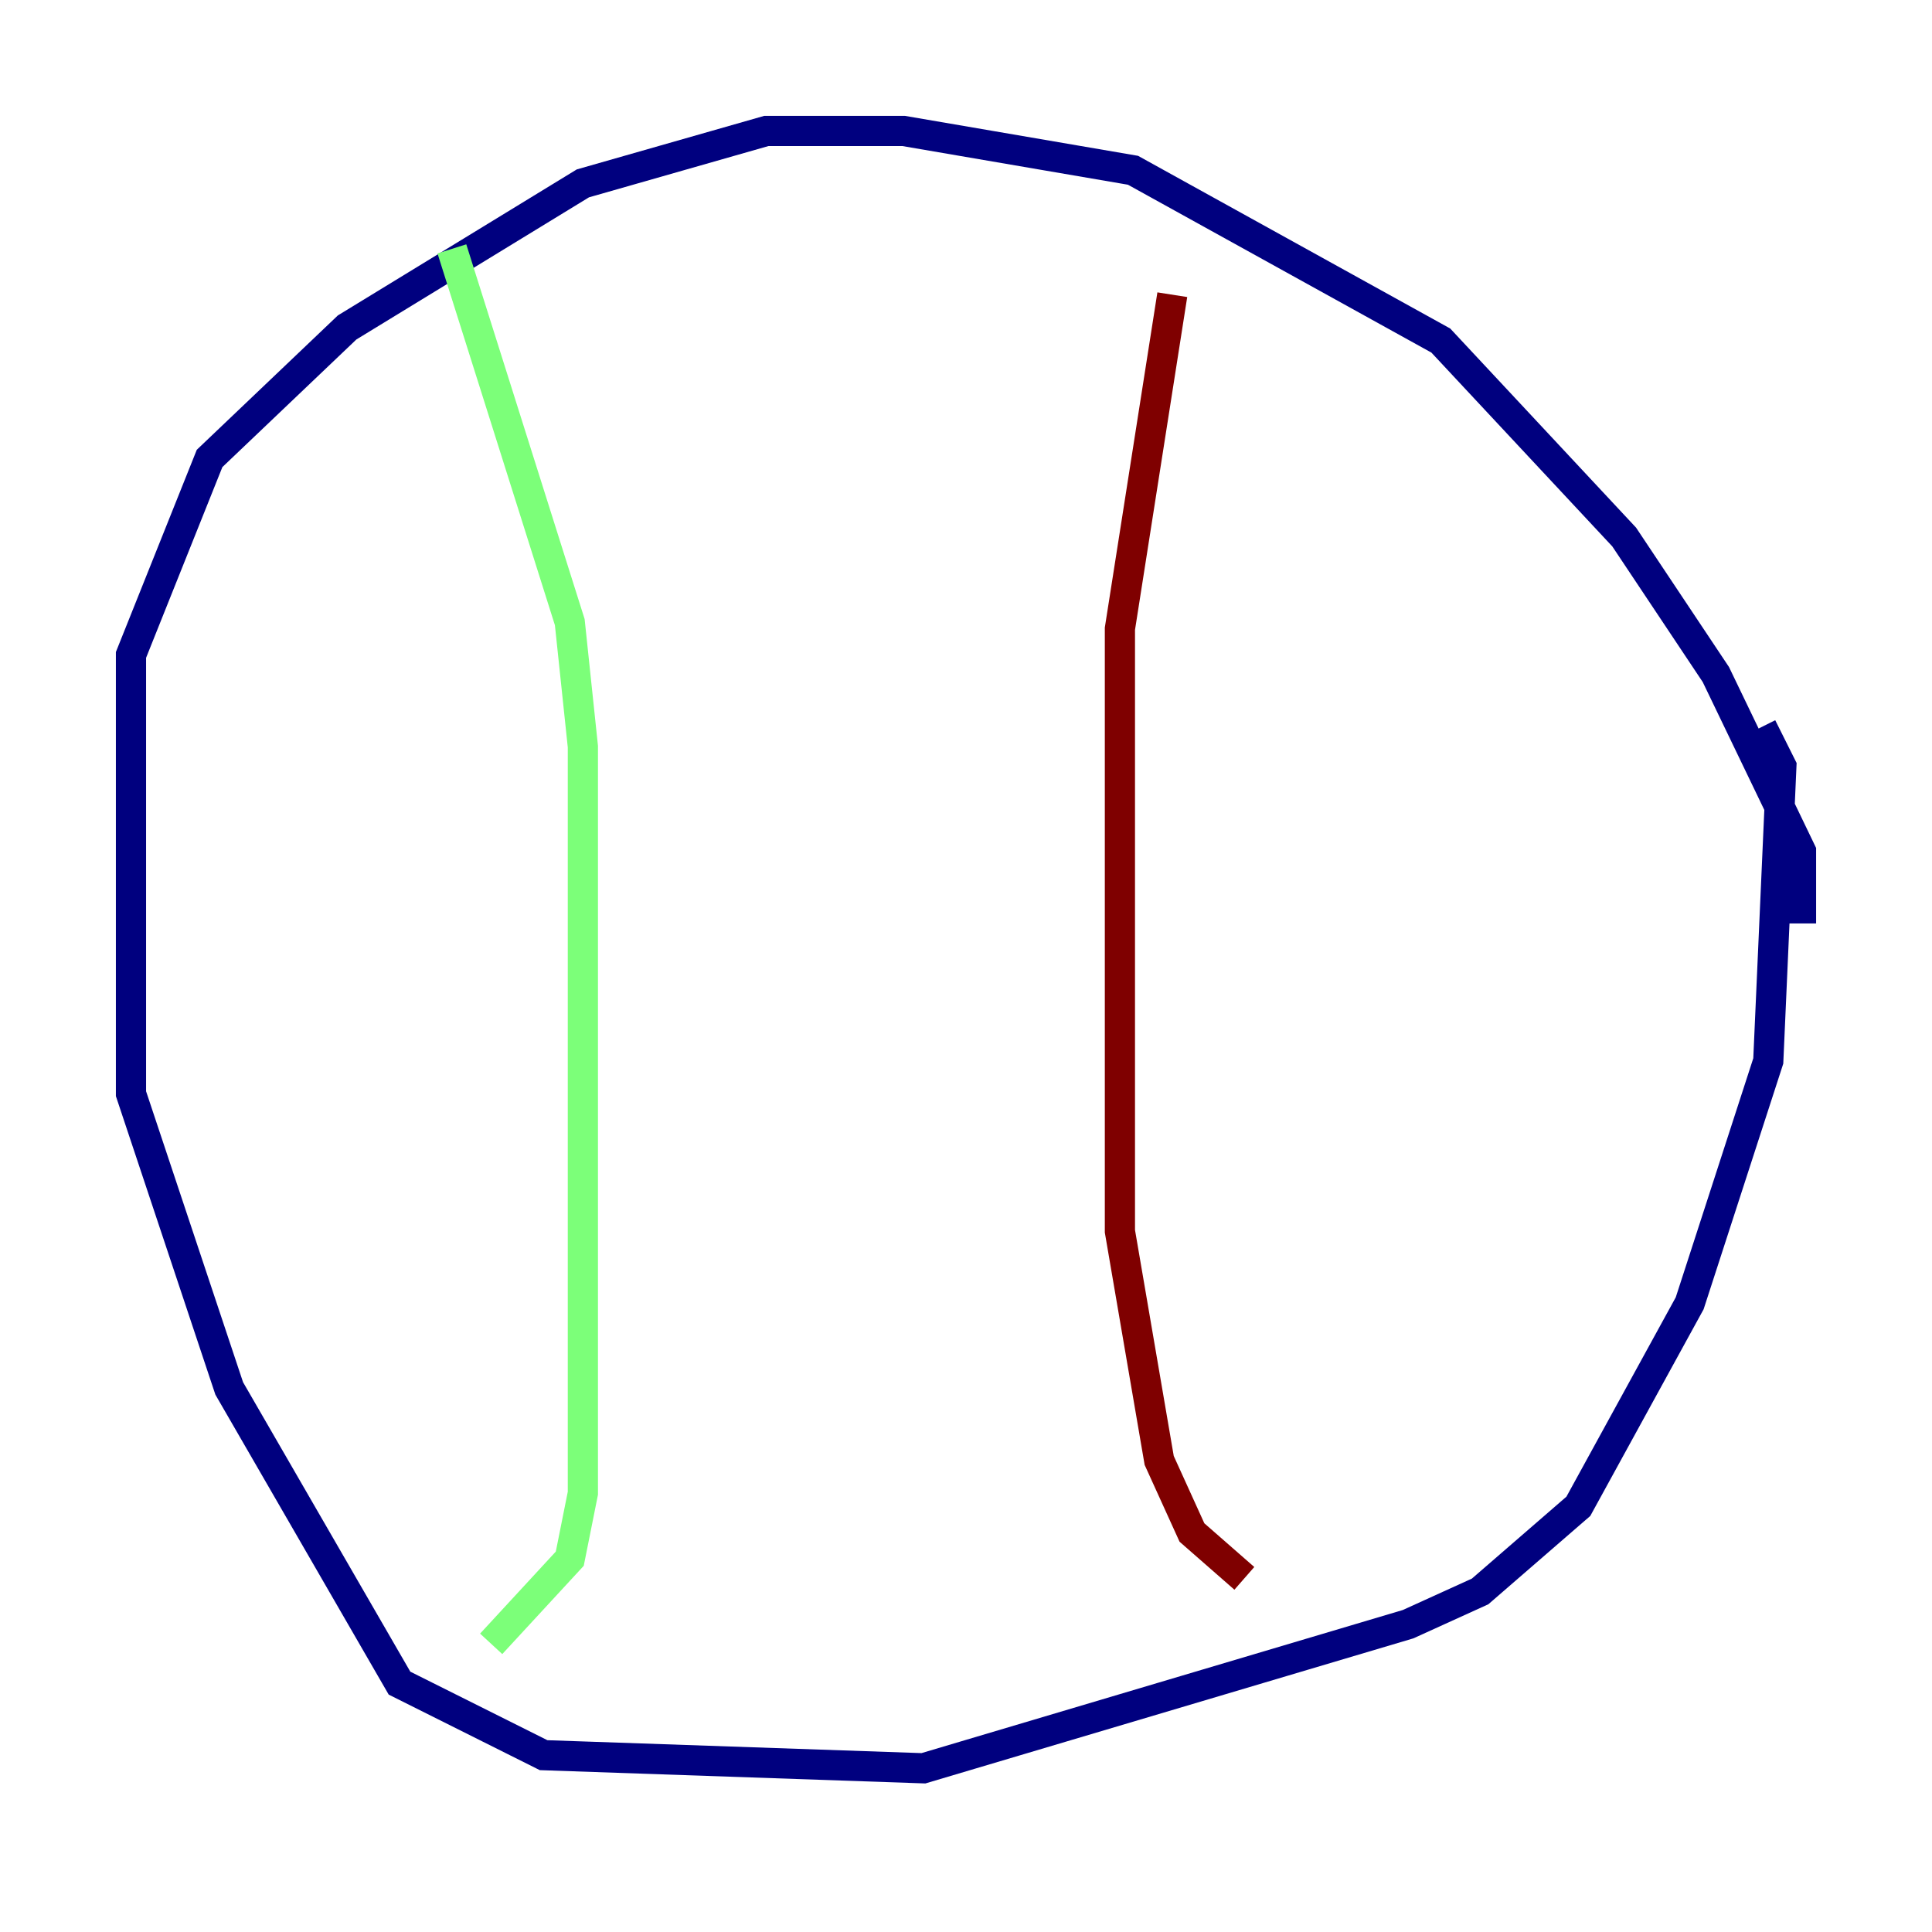 <?xml version="1.0" encoding="utf-8" ?>
<svg baseProfile="tiny" height="128" version="1.2" viewBox="0,0,128,128" width="128" xmlns="http://www.w3.org/2000/svg" xmlns:ev="http://www.w3.org/2001/xml-events" xmlns:xlink="http://www.w3.org/1999/xlink"><defs /><polyline fill="none" points="119.322,61.18 119.322,56.407 113.681,44.691 107.607,35.58 95.458,22.563 75.064,11.281 59.878,8.678 50.766,8.678 38.617,12.149 22.997,21.695 13.885,30.373 8.678,43.39 8.678,72.461 15.186,91.986 26.468,111.512 36.014,116.285 61.18,117.153 93.288,107.607 98.061,105.437 104.57,99.797 111.946,86.346 117.153,70.291 118.02,50.766 116.719,48.163" stroke="#00007f" stroke-width="2" /><polyline fill="none" points="29.939,16.488 37.749,41.22 38.617,49.464 38.617,98.929 37.749,103.268 32.542,108.909" stroke="#7cff79" stroke-width="2" /><polyline fill="none" points="77.668,19.525 74.197,41.654 74.197,81.573 76.8,96.759 78.969,101.532 82.441,104.57" stroke="#7f0000" stroke-width="2" /></svg>